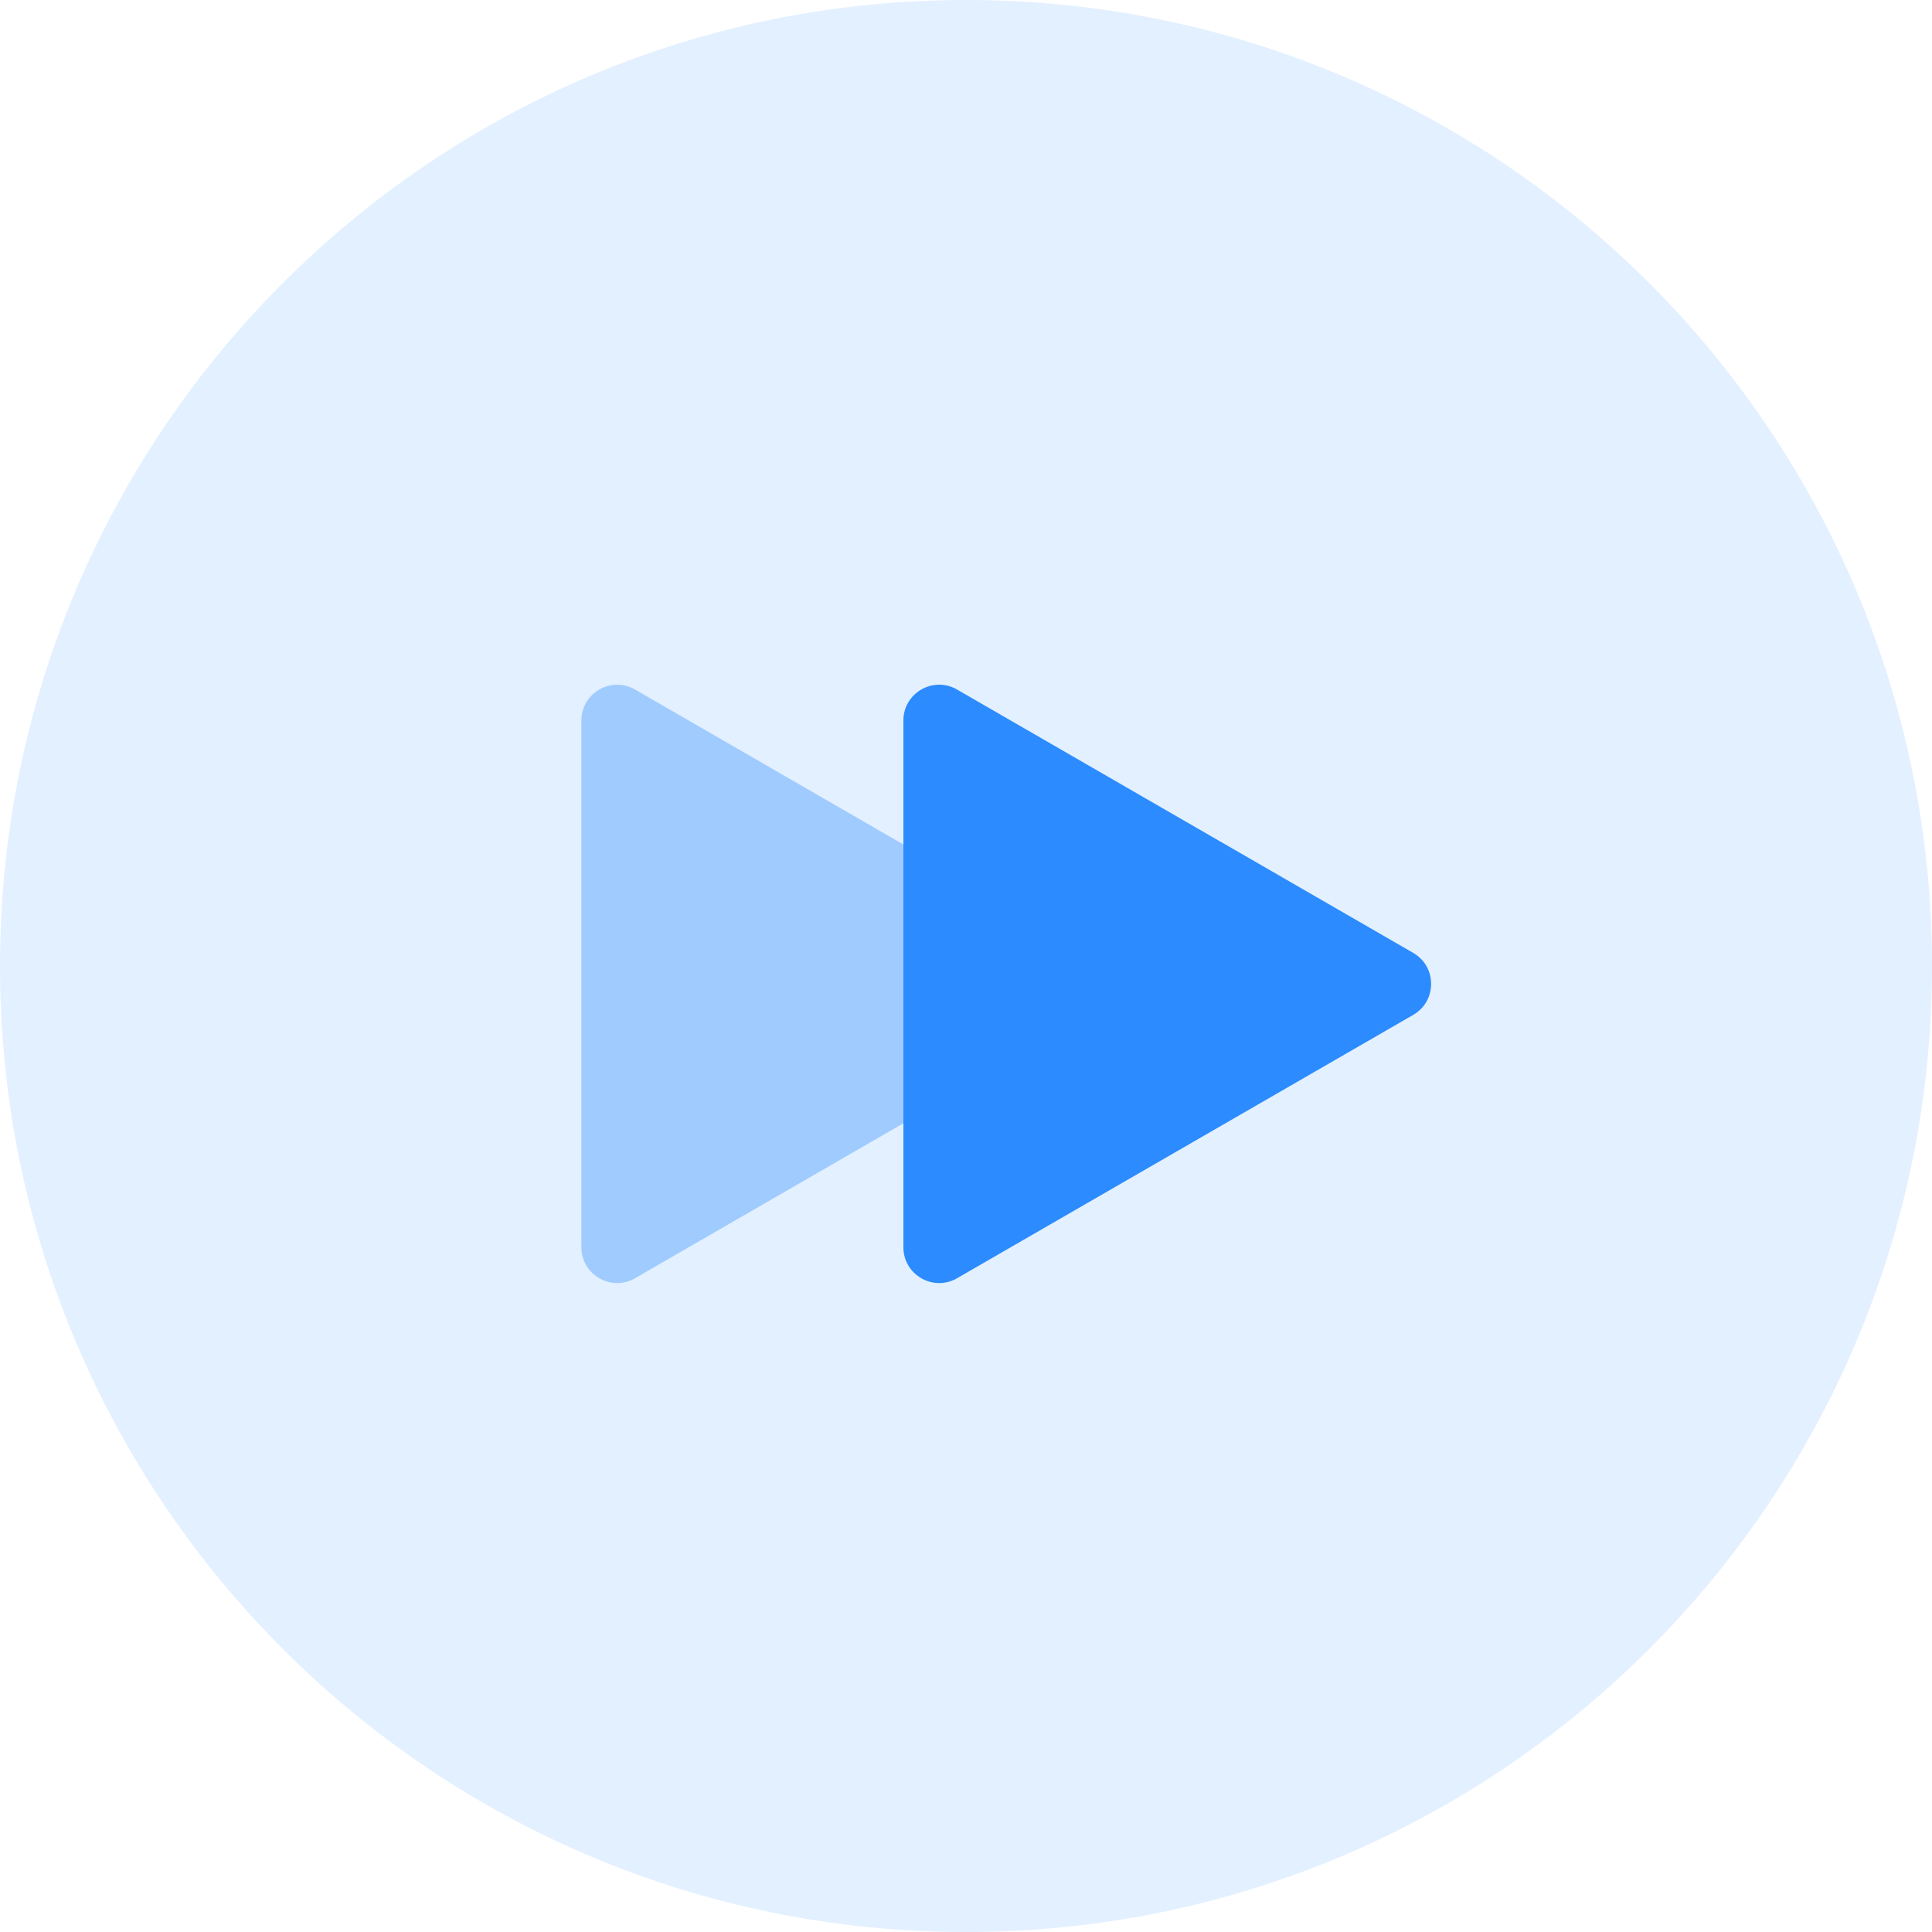 <svg width="54" height="54" viewBox="0 0 54 54" version="1.1" xmlns="http://www.w3.org/2000/svg" xmlns:xlink="http://www.w3.org/1999/xlink">
<title>Competitve_rates_icon</title>
<desc>Created using Figma</desc>
<g id="Canvas" transform="translate(690 -991)">
<g id="Competitve_rates_icon">
<g id="Rectangle 3.3">
<use xlink:href="#path0_fill" transform="translate(-690 991)" fill="#2B8BFF" fill-opacity="0.13"/>
</g>
<g id="Polygon">
<use xlink:href="#path1_fill" transform="matrix(-4.37114e-08 1 -1 -4.37114e-08 -658 1008)" fill="#2B8BFF" fill-opacity="0.36"/>
</g>
<g id="Polygon">
<use xlink:href="#path1_fill" transform="matrix(-4.37114e-08 1 -1 -4.37114e-08 -649 1008)" fill="#2B8BFF"/>
</g>
</g>
</g>
<defs>
<path id="path0_fill" d="M 0 27C 0 12.088 12.088 0 27 0C 41.912 0 54 12.088 54 27C 54 41.912 41.912 54 27 54C 12.088 54 0 41.912 0 27Z"/>
<path id="path1_fill" d="M 9.634 1.5C 10.019 0.833 10.981 0.833 11.366 1.5L 18.727 14.25C 19.112 14.917 18.631 15.75 17.861 15.75L 3.139 15.75C 2.369 15.75 1.888 14.917 2.273 14.25L 9.634 1.5Z"/>
</defs>
</svg>
